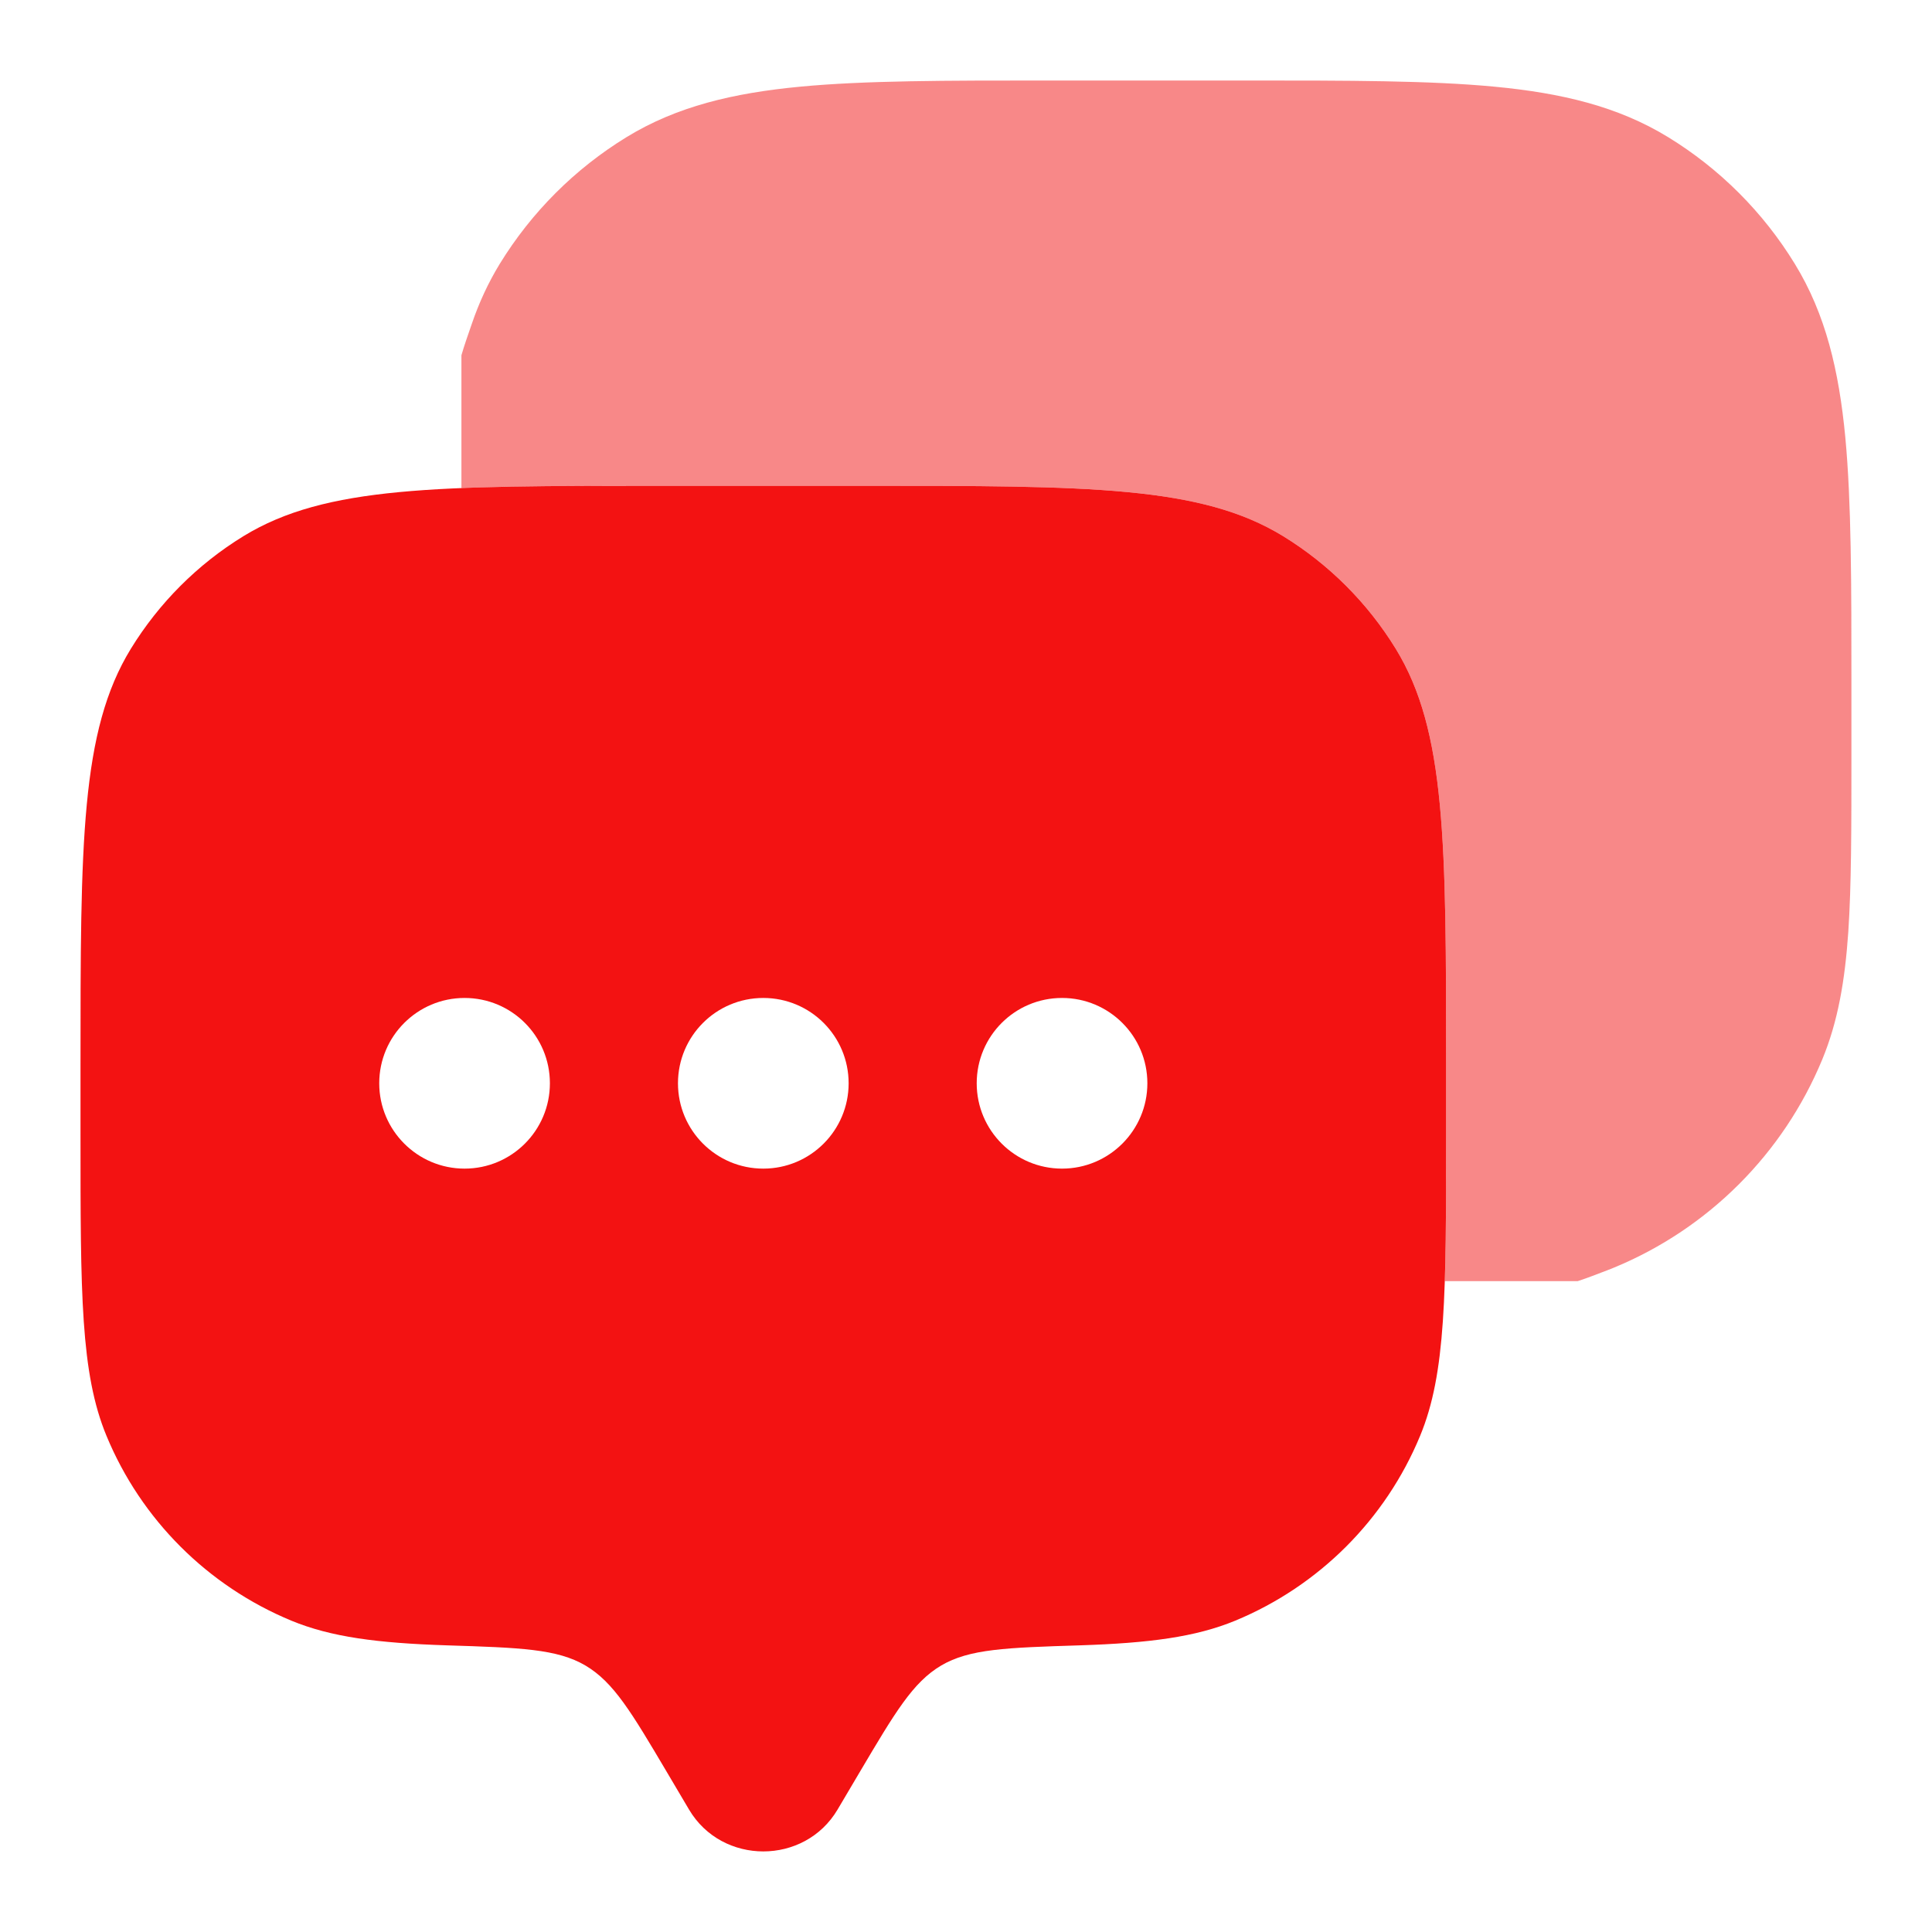 <!DOCTYPE svg PUBLIC "-//W3C//DTD SVG 1.1//EN" "http://www.w3.org/Graphics/SVG/1.1/DTD/svg11.dtd">

<!-- Uploaded to: SVG Repo, www.svgrepo.com, Transformed by: SVG Repo Mixer Tools -->
<svg width="800px" height="800px" viewBox="0 0 24 24" fill="none" xmlns="http://www.w3.org/2000/svg">

<g id="SVGRepo_bgCarrier" stroke-width="0"/>

<g id="SVGRepo_tracerCarrier" stroke-linecap="round" stroke-linejoin="round"/>

<g id="SVGRepo_iconCarrier"> <path fill-rule="evenodd" clip-rule="evenodd" d="M10.404 22.48L10.679 22.015C11.12 21.27 11.34 20.898 11.691 20.69C12.042 20.483 12.5 20.468 13.416 20.439C14.275 20.411 14.852 20.336 15.346 20.132C16.385 19.701 17.211 18.876 17.641 17.837C17.964 17.057 17.964 16.069 17.964 14.093V13.245C17.964 10.468 17.964 9.08 17.339 8.06C16.989 7.49 16.509 7.01 15.939 6.66C14.919 6.035 13.531 6.035 10.754 6.035H8.21C5.433 6.035 4.045 6.035 3.025 6.66C2.454 7.01 1.975 7.49 1.625 8.06C1 9.08 1 10.468 1 13.245V14.093C1 16.069 1 17.057 1.323 17.837C1.753 18.876 2.579 19.701 3.618 20.132C4.112 20.336 4.689 20.411 5.548 20.439C6.464 20.468 6.922 20.483 7.273 20.69C7.624 20.898 7.844 21.27 8.285 22.015L8.56 22.48C8.97 23.172 9.994 23.172 10.404 22.48ZM13.193 14.517C13.778 14.517 14.253 14.042 14.253 13.457C14.253 12.871 13.778 12.397 13.193 12.397C12.607 12.397 12.133 12.871 12.133 13.457C12.133 14.042 12.607 14.517 13.193 14.517ZM10.542 13.457C10.542 14.042 10.068 14.517 9.482 14.517C8.896 14.517 8.422 14.042 8.422 13.457C8.422 12.871 8.896 12.397 9.482 12.397C10.068 12.397 10.542 12.871 10.542 13.457ZM5.771 14.517C6.357 14.517 6.831 14.042 6.831 13.457C6.831 12.871 6.357 12.397 5.771 12.397C5.186 12.397 4.711 12.871 4.711 13.457C4.711 14.042 5.186 14.517 5.771 14.517Z" fill="#f31212"/> <path opacity="0.5" d="M15.486 1C16.753 1 17.76 1 18.568 1.077C19.397 1.156 20.097 1.321 20.721 1.703C21.363 2.096 21.903 2.636 22.296 3.278C22.679 3.902 22.844 4.603 22.923 5.431C22.999 6.239 22.999 7.247 22.999 8.513V9.379C22.999 10.28 22.999 10.998 22.96 11.579C22.919 12.174 22.834 12.685 22.636 13.163C22.152 14.332 21.223 15.261 20.054 15.745C20.025 15.757 19.995 15.769 19.966 15.78C19.825 15.834 19.704 15.881 19.598 15.915H17.948C17.964 15.416 17.964 14.822 17.964 14.093V13.245C17.964 10.468 17.964 9.08 17.339 8.06C16.989 7.49 16.509 7.01 15.939 6.66C14.919 6.035 13.531 6.035 10.754 6.035H8.21C7.224 6.035 6.414 6.035 5.732 6.063V4.413C5.765 4.299 5.81 4.169 5.863 4.017C5.952 3.758 6.065 3.512 6.208 3.278C6.602 2.636 7.142 2.096 7.784 1.703C8.408 1.321 9.108 1.156 9.937 1.077C10.745 1 11.752 1 13.019 1H15.486Z" fill="#f31212"/> </g>

</svg>